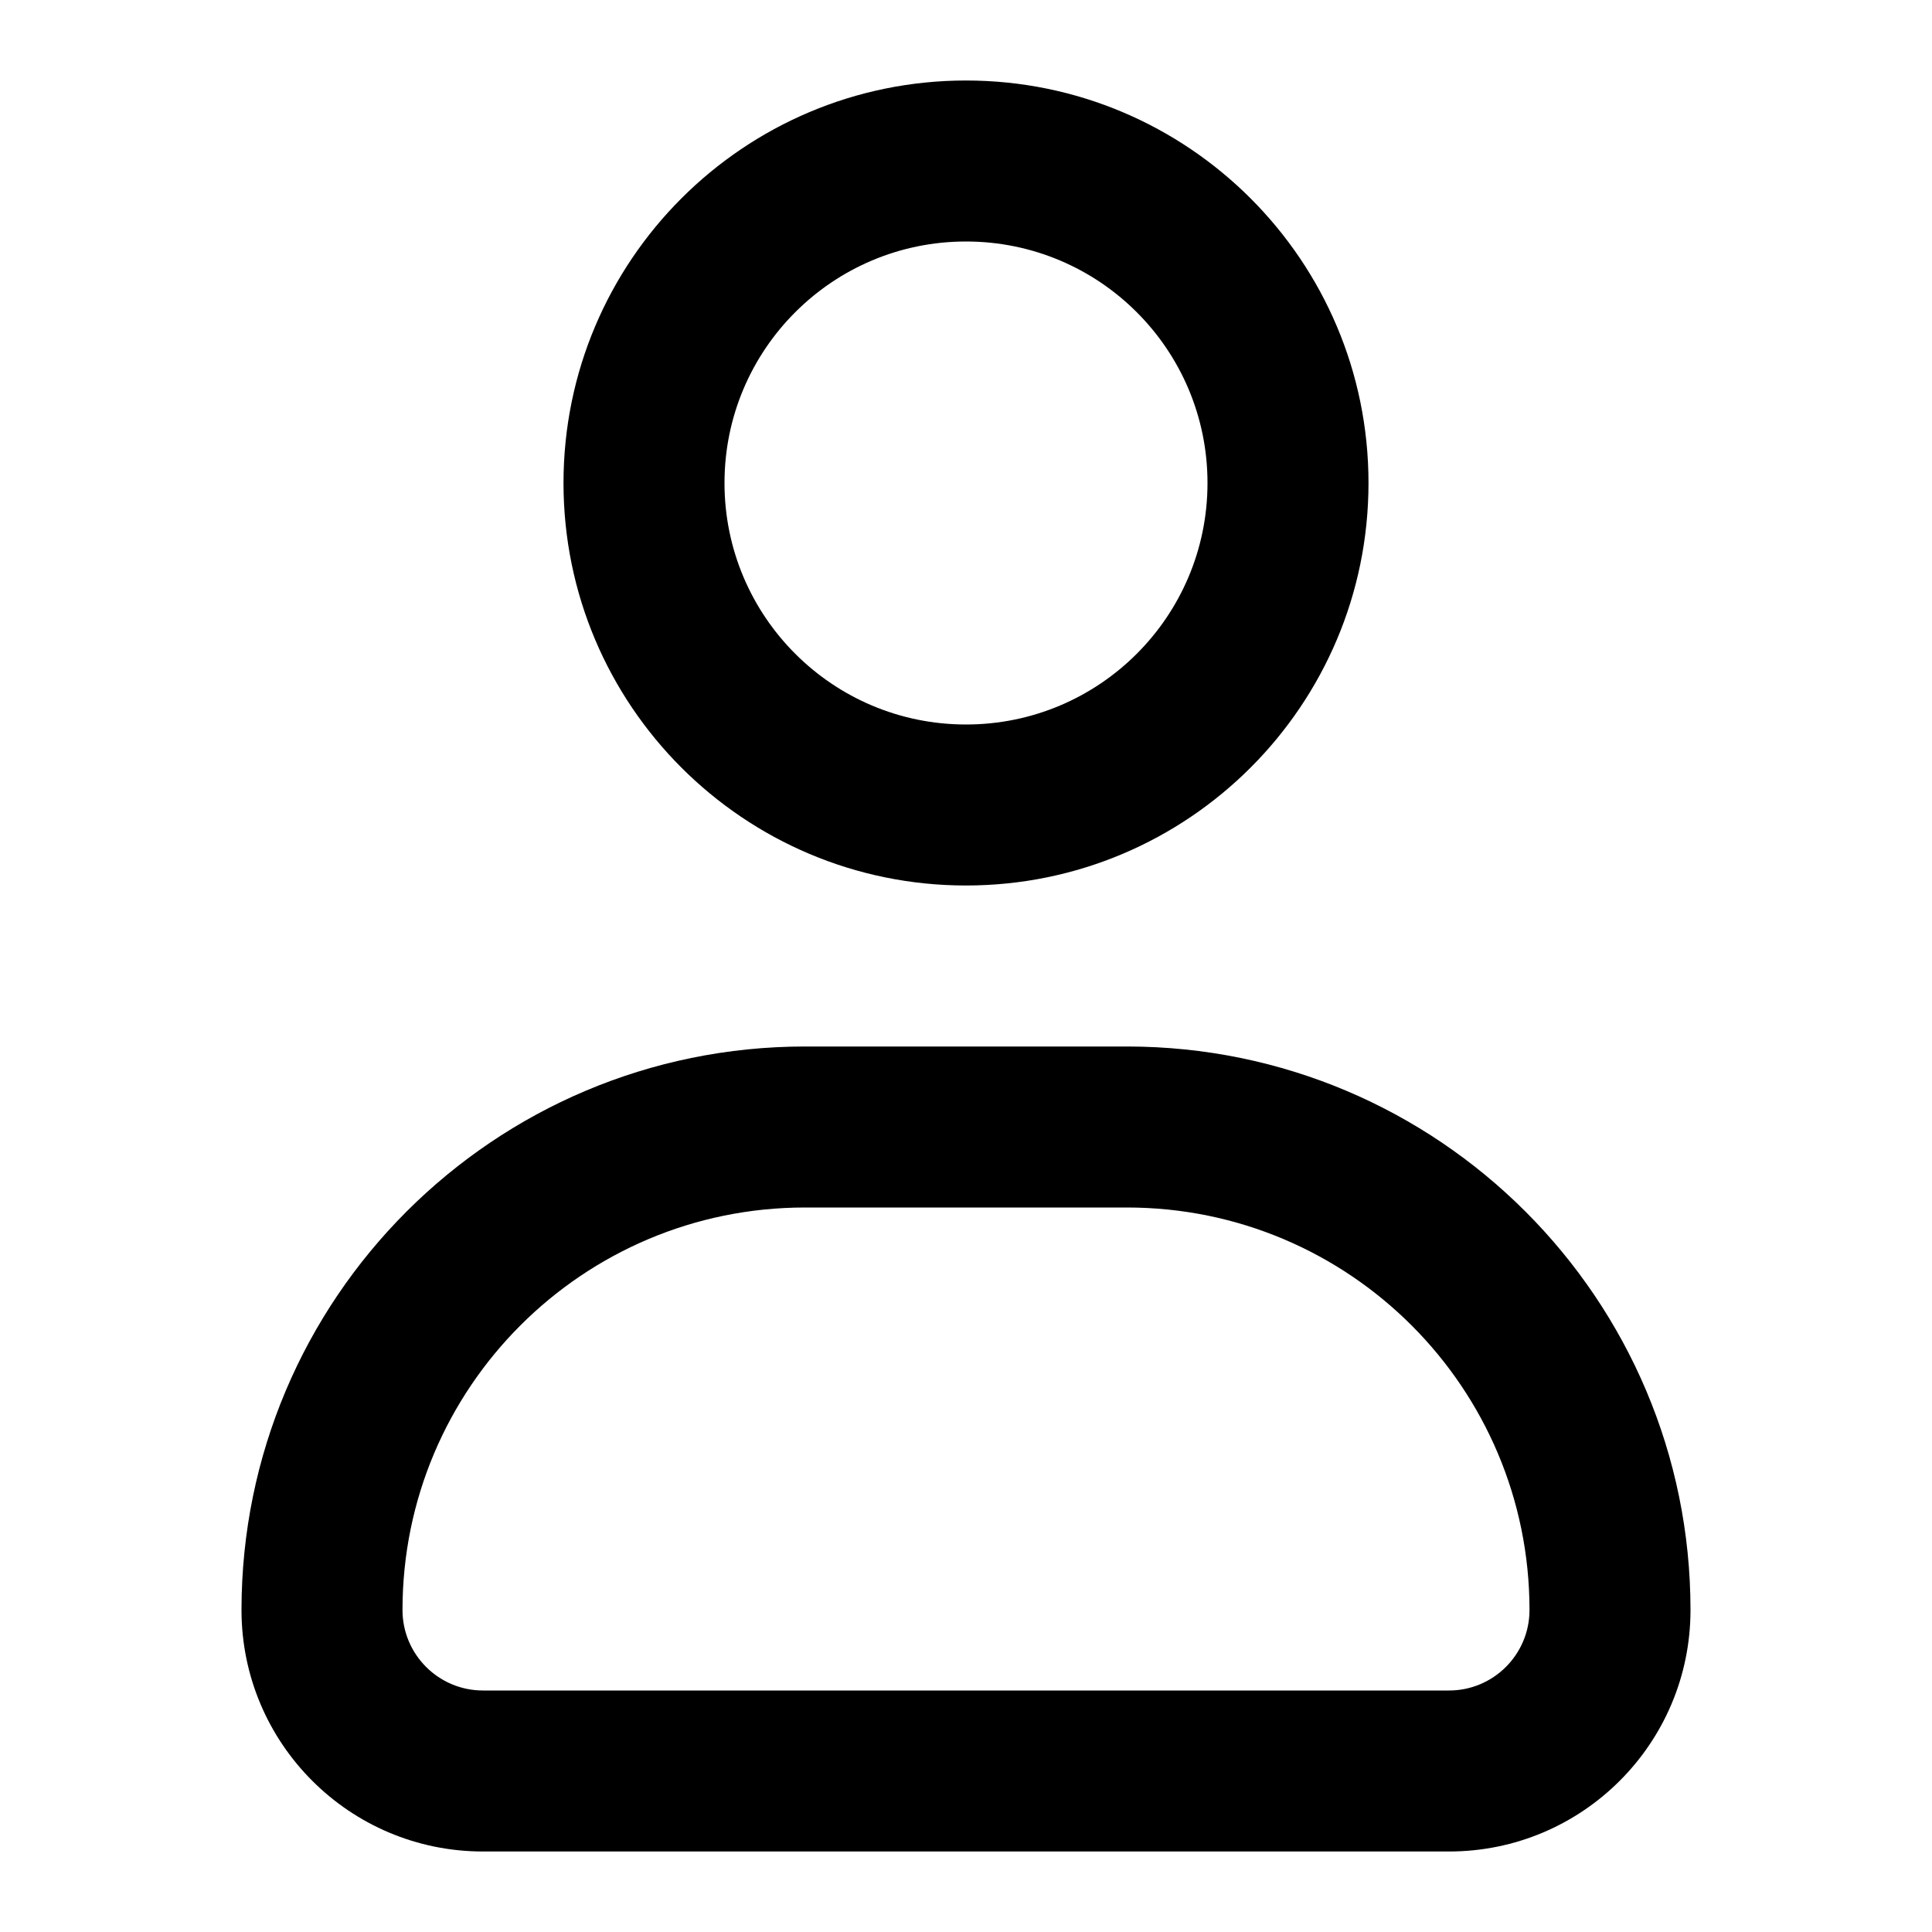 <svg width="24" height="24" viewBox="0 0 24 24" fill="none" xmlns="http://www.w3.org/2000/svg">
<path fill-rule="evenodd" clip-rule="evenodd" d="M9 6C9 4.343 10.343 3 12 3C13.657 3 15 4.343 15 6C15 7.657 13.657 9 12 9C10.343 9 9 7.657 9 6ZM12 1C9.239 1 7 3.239 7 6C7 8.761 9.239 11 12 11C14.761 11 17 8.761 17 6C17 3.239 14.761 1 12 1ZM10 13C6.134 13 3 16.134 3 20C3 21.657 4.343 23 6 23H18C19.657 23 21 21.657 21 20C21 16.134 17.866 13 14 13H10ZM5 20C5 17.239 7.239 15 10 15H14C16.761 15 19 17.239 19 20C19 20.552 18.552 21 18 21H6C5.448 21 5 20.552 5 20Z" fill="black"/>
</svg>
